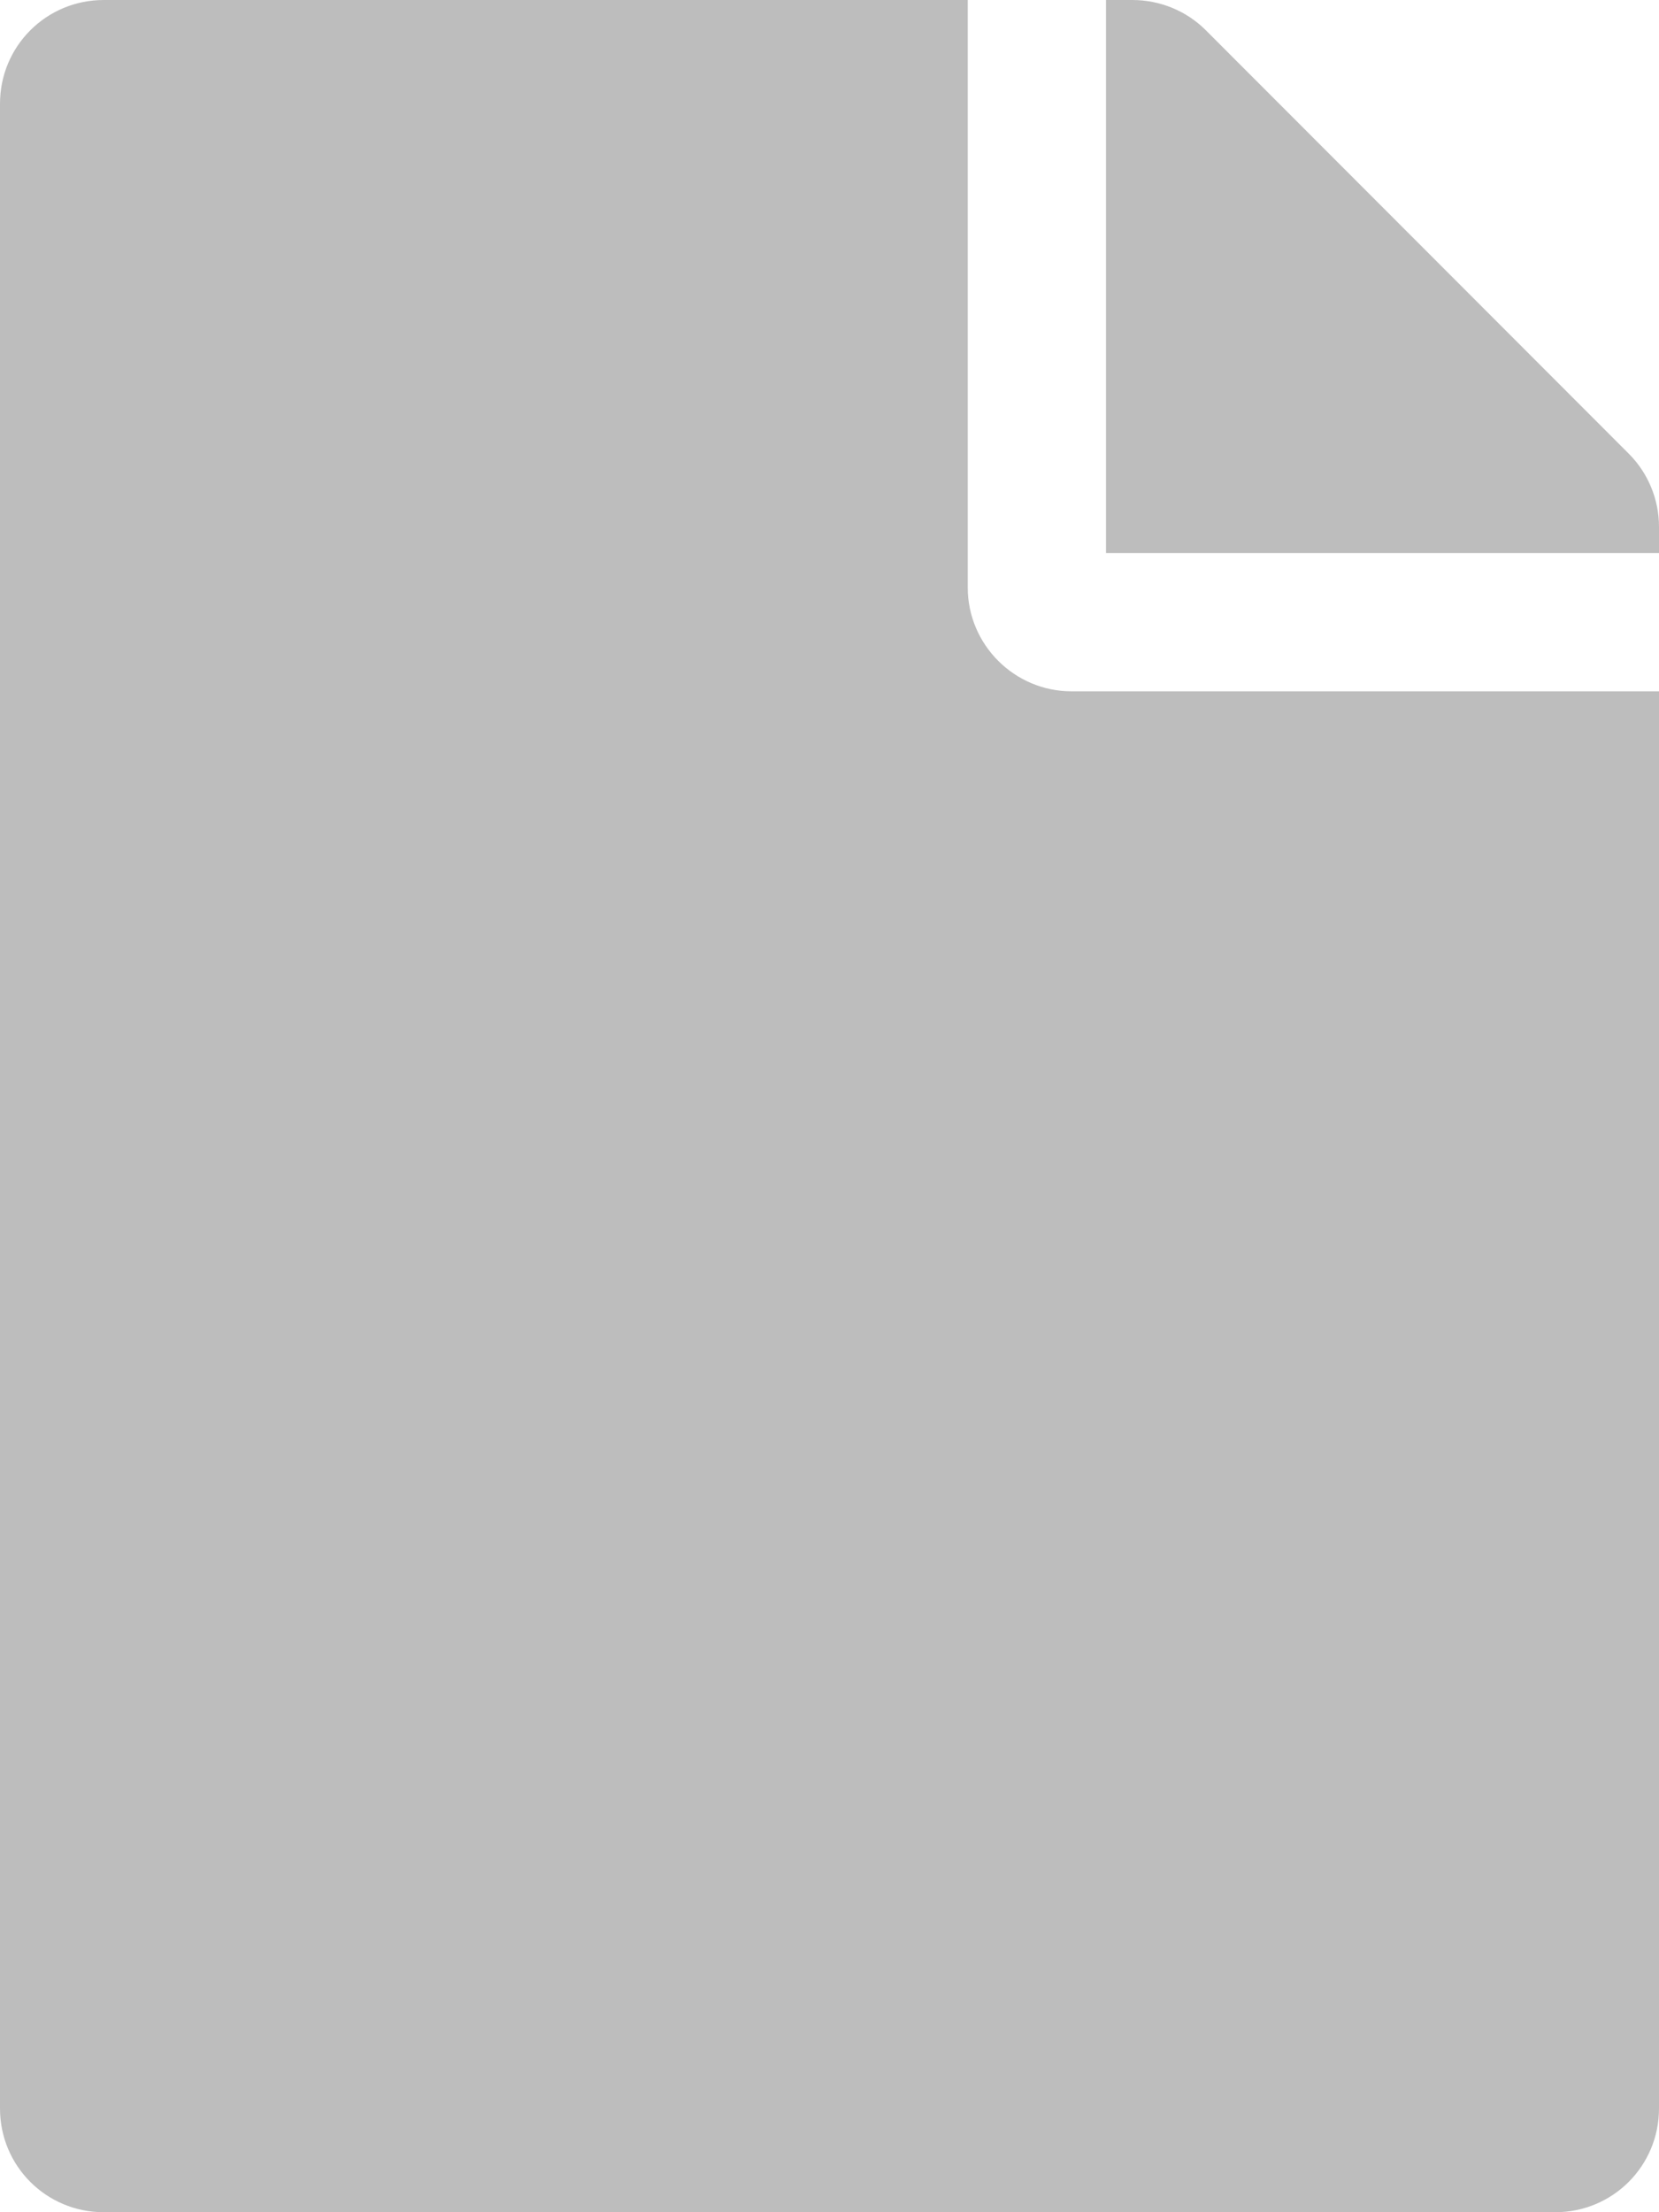 <svg width="15" height="20" viewBox="0 0 15 20" fill="none" xmlns="http://www.w3.org/2000/svg">
<path d="M8.75 5.312V0H0.938C0.418 0 0 0.418 0 0.938V19.062C0 19.582 0.418 20 0.938 20H14.062C14.582 20 15 19.582 15 19.062V6.25H9.688C9.172 6.25 8.75 5.828 8.75 5.312ZM15 4.762V5H10V0H10.238C10.488 0 10.727 0.098 10.902 0.273L14.727 4.102C14.902 4.277 15 4.516 15 4.762Z" fill="#BDBDBD"/>
</svg>
